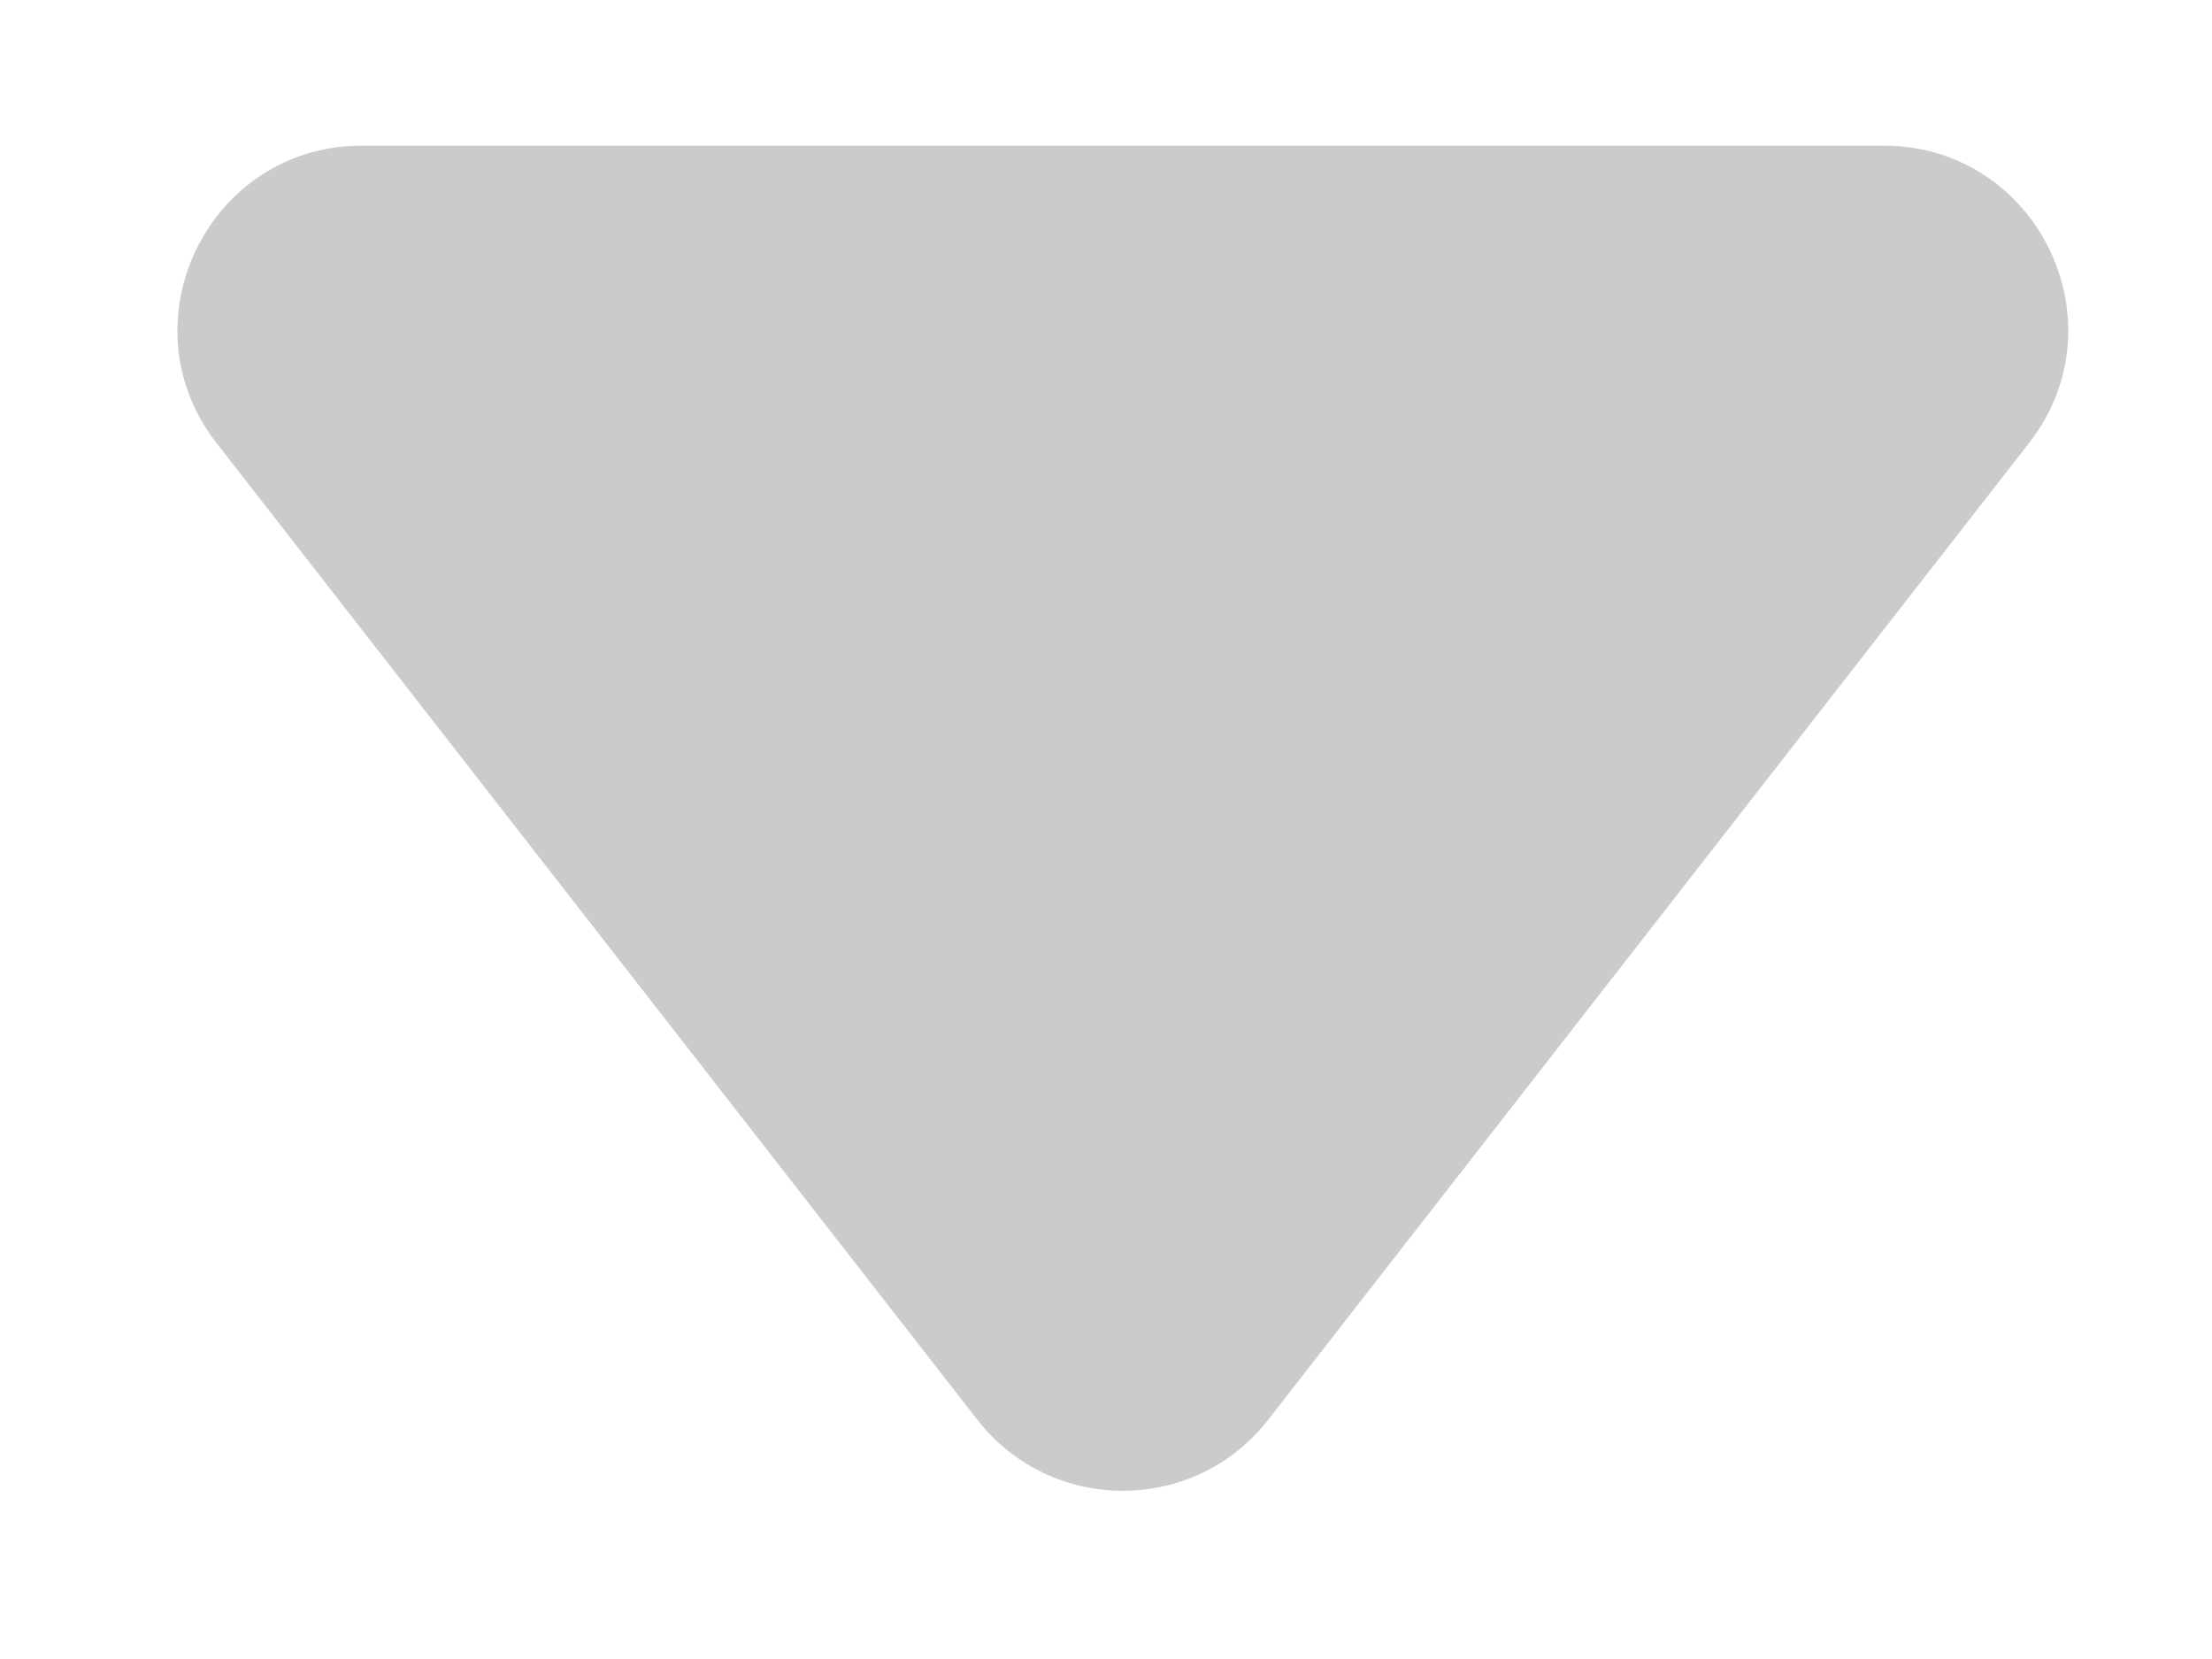 <svg width="12" height="9" viewBox="0 0 12 9" fill="none" xmlns="http://www.w3.org/2000/svg">
    <path opacity="0.3"
          d="M6.88 7.702C6.48 8.216 5.703 8.216 5.302 7.702L1.175 2.404C0.664 1.748 1.132 0.79 1.964 0.79L10.218 0.79C11.051 0.79 11.519 1.748 11.007 2.404L6.88 7.702Z"
          fill="#515151"/>
</svg>
